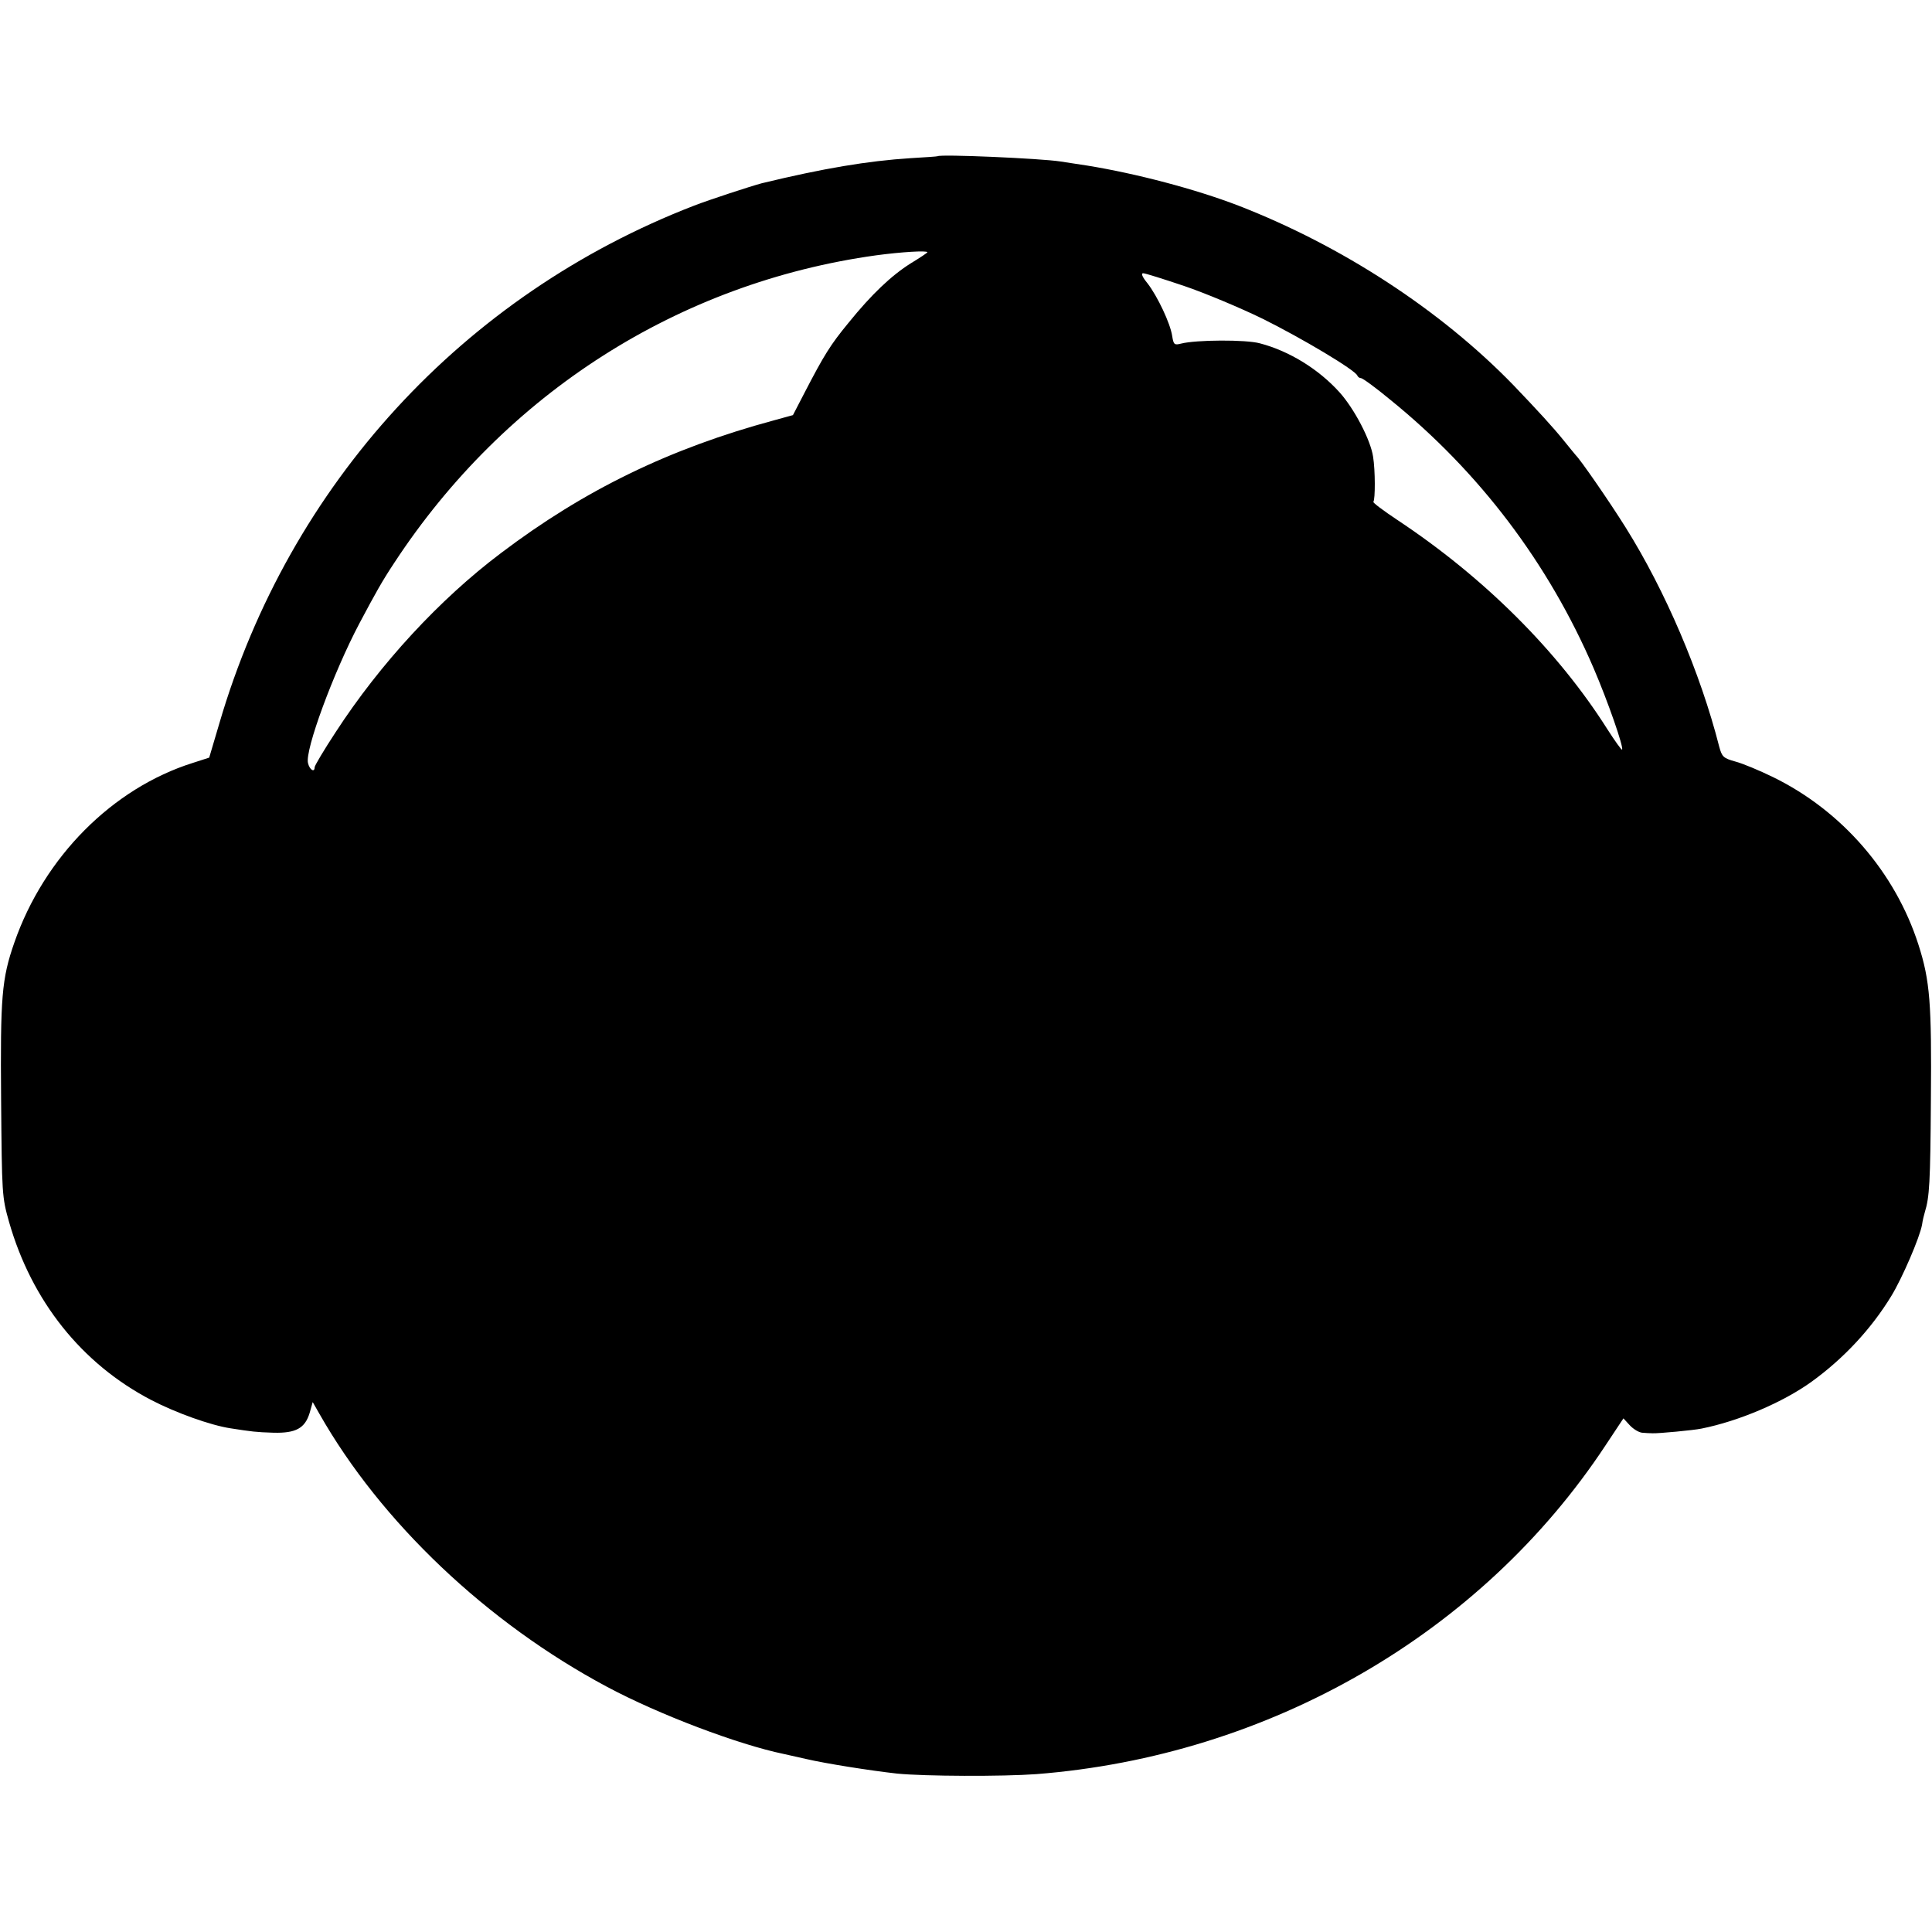 <?xml version="1.0" standalone="no"?>
<!DOCTYPE svg PUBLIC "-//W3C//DTD SVG 20010904//EN"
 "http://www.w3.org/TR/2001/REC-SVG-20010904/DTD/svg10.dtd">
<svg version="1.0" xmlns="http://www.w3.org/2000/svg"
 width="700pt" height="700pt" viewBox="0 0 700 700"
 preserveAspectRatio="xMidYMid meet">
<g transform="translate(0,700) scale(0.1,-0.1)"
fill="#000000" stroke="none">
<path d="M3397 6434 c-1 -1 -45 -4 -97 -7 -156 -10 -317 -37 -540 -91 -38 -10
-191 -60 -245 -81 -836 -323 -1467 -1010 -1720 -1875 l-37 -125 -59 -19 c-292
-92 -539 -341 -647 -651 -46 -132 -51 -197 -48 -570 3 -344 3 -351 29 -443 82
-286 263 -513 514 -644 90 -47 216 -92 288 -103 78 -12 91 -14 156 -16 81 -2
114 16 131 72 l11 39 24 -42 c223 -393 608 -758 1043 -990 187 -100 475 -209
640 -243 8 -2 44 -10 80 -18 73 -17 232 -42 330 -53 100 -10 383 -11 505 -2
844 66 1612 509 2062 1191 l65 98 23 -25 c13 -14 33 -26 45 -27 11 -1 28 -2
38 -2 20 -1 149 11 177 17 135 27 295 95 399 170 116 84 216 191 289 311 39
64 103 212 111 258 2 15 7 35 10 45 17 55 20 107 22 407 3 349 -3 431 -45 562
-84 262 -277 485 -526 607 -49 24 -111 50 -138 57 -43 12 -48 17 -58 54 -68
267 -195 564 -339 794 -62 99 -165 247 -180 261 -3 3 -23 28 -45 55 -38 47
-93 107 -182 200 -264 272 -622 505 -996 650 -156 60 -369 116 -547 145 -41 6
-85 13 -98 15 -70 11 -435 27 -445 19z m-37 -348 c0 -2 -27 -20 -60 -40 -70
-44 -142 -112 -226 -216 -65 -79 -88 -116 -158 -251 l-43 -83 -69 -19 c-378
-102 -688 -253 -989 -481 -222 -167 -438 -401 -599 -649 -42 -64 -76 -121 -76
-127 0 -20 -18 -10 -24 15 -12 46 92 328 186 506 60 113 83 154 126 219 403
615 1032 1016 1747 1115 89 12 185 18 185 11z m930 -122 c74 -25 203 -79 285
-119 141 -70 336 -186 343 -206 2 -5 8 -9 13 -9 6 0 54 -35 107 -79 322 -261
572 -591 736 -972 52 -121 110 -288 103 -295 -2 -2 -25 30 -52 72 -180 285
-448 552 -762 760 -51 34 -90 63 -87 66 7 8 7 114 -1 163 -9 61 -68 174 -122
234 -75 83 -181 149 -288 177 -50 14 -232 13 -286 -1 -24 -6 -27 -4 -32 28 -7
46 -53 143 -89 190 -19 23 -25 37 -16 37 7 0 74 -21 148 -46z"/>
</g>
</svg>
